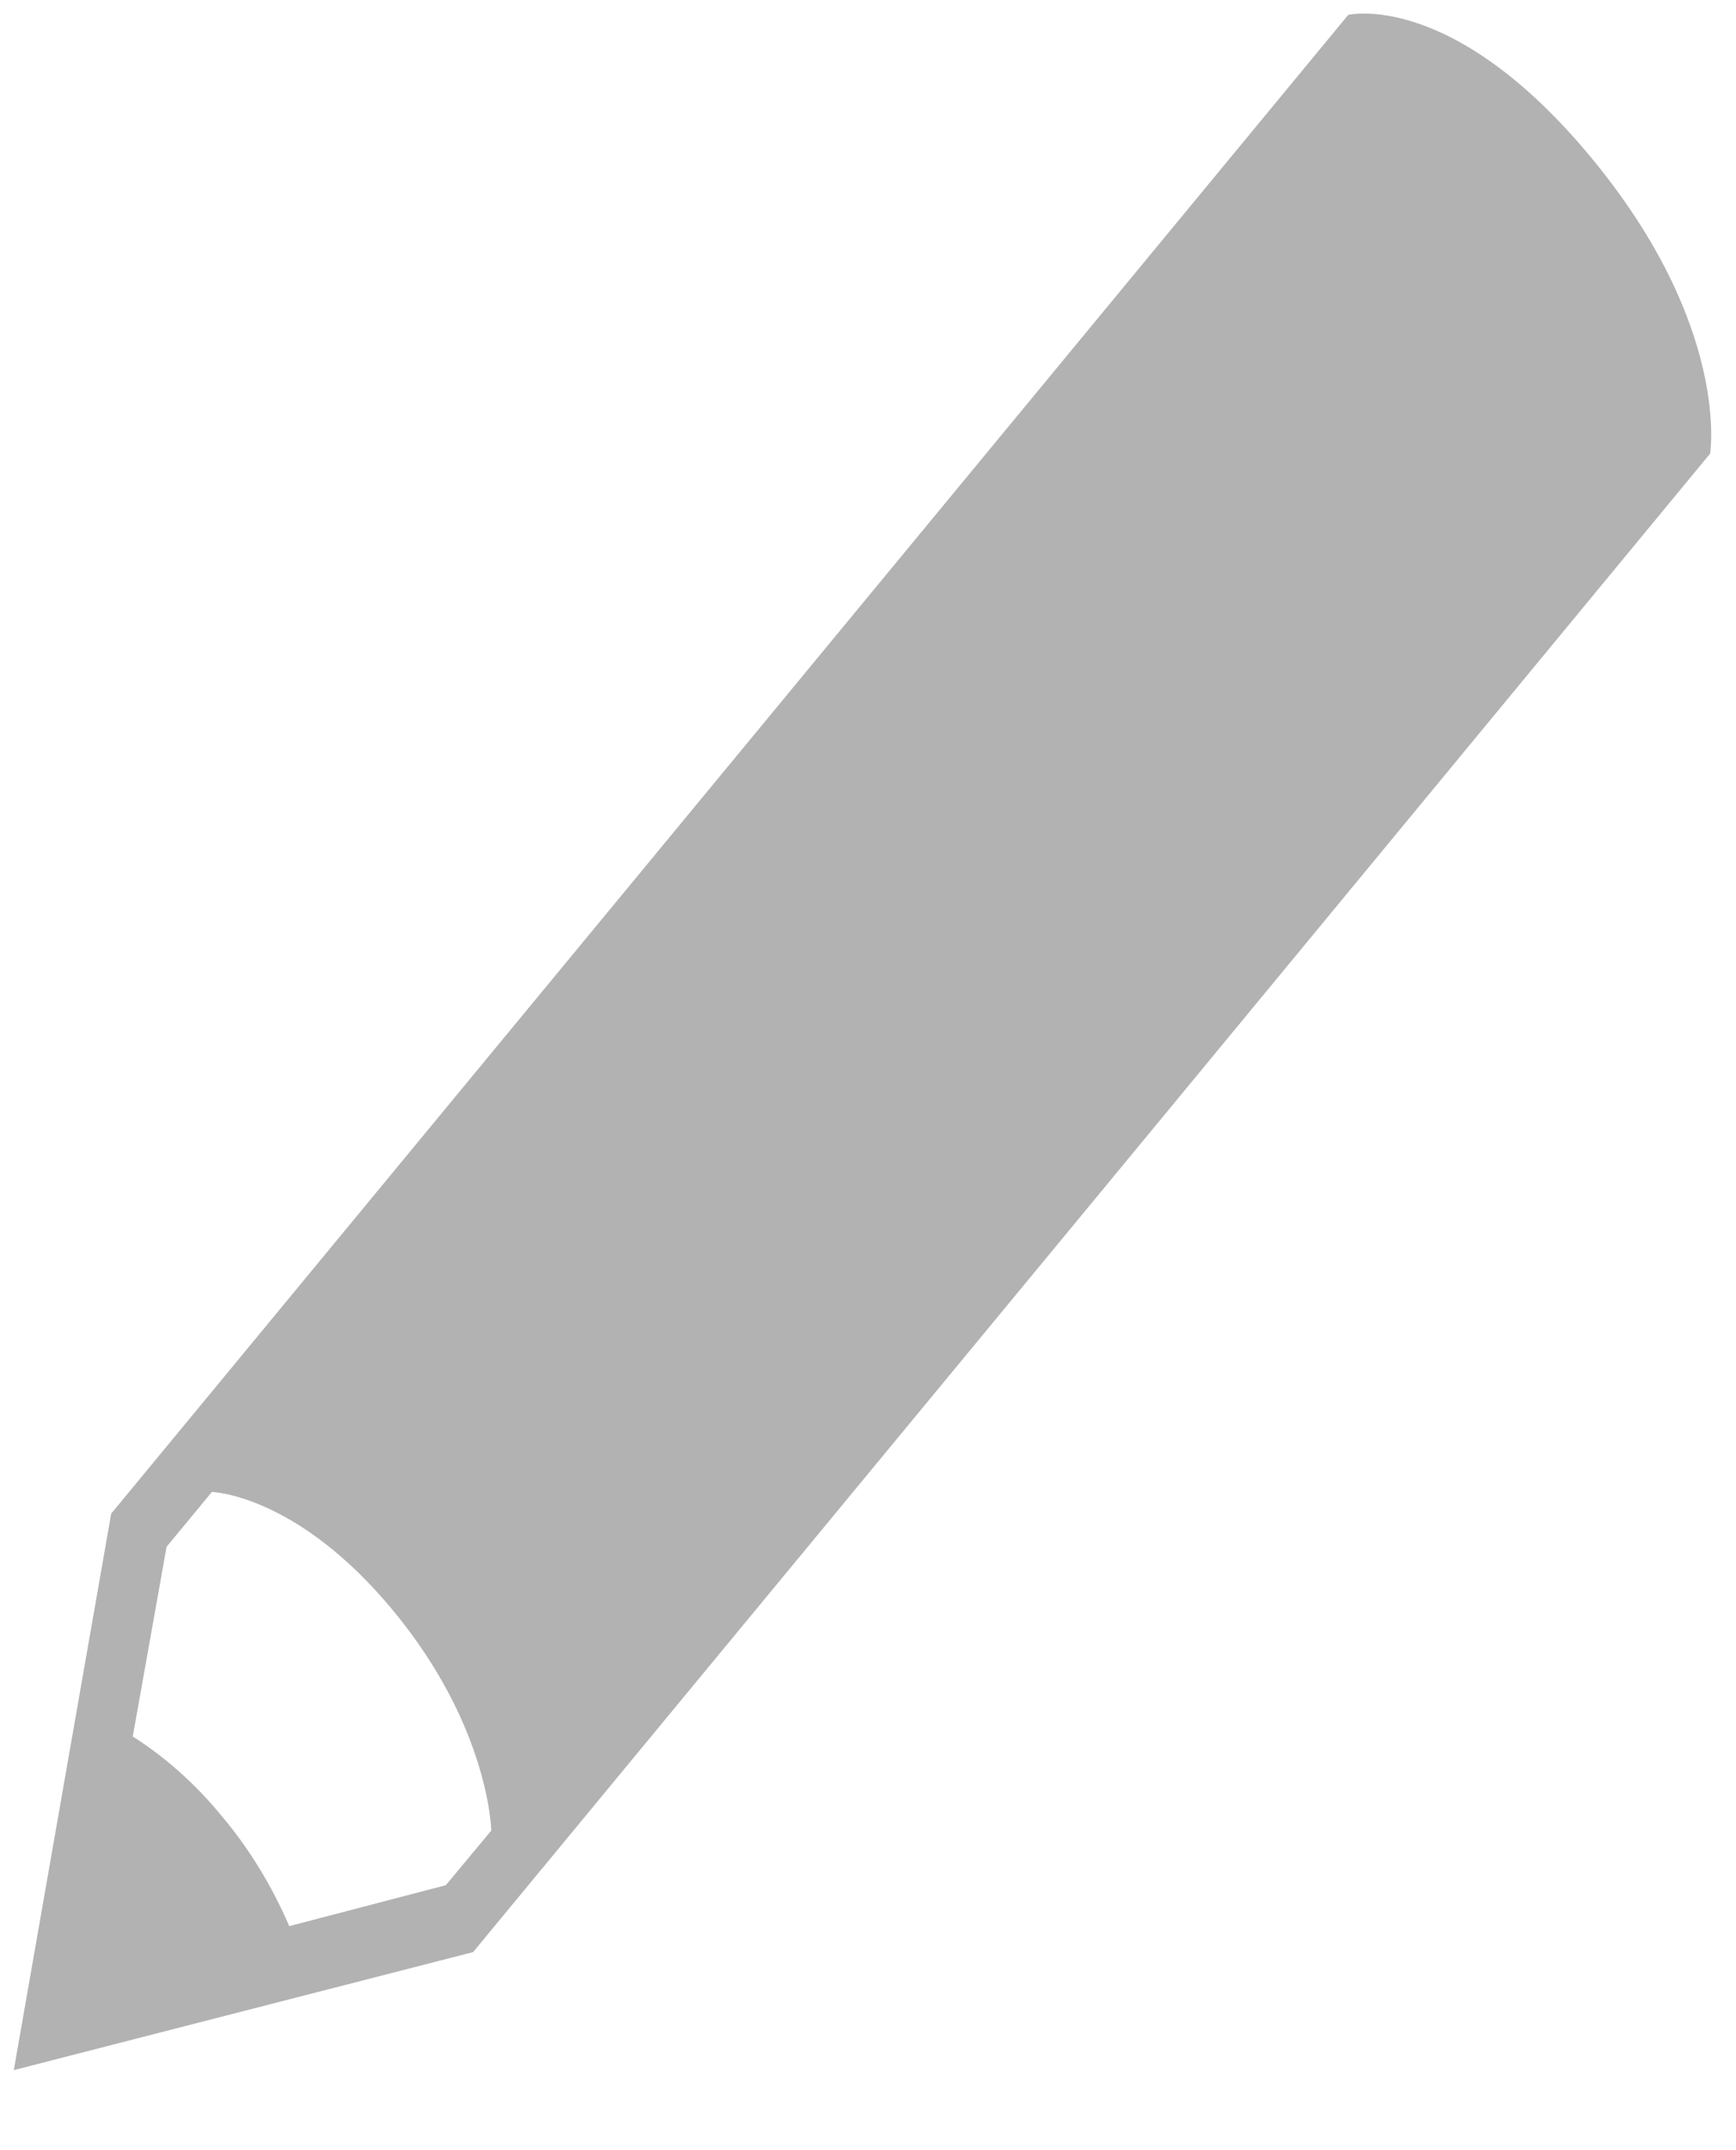 <svg width="21" height="26" viewBox="0 0 21 26" fill="none" xmlns="http://www.w3.org/2000/svg">
<path d="M19.255 1.914C17.572 -0.125 16.309 0.18 16.309 0.18L9.248 8.732L1.345 18.303L0.167 25.032L5.723 23.605L13.627 14.037L20.687 5.485C20.686 5.485 20.939 3.954 19.255 1.914ZM5.393 22.796L3.499 23.291C3.289 22.804 3.017 22.359 2.694 21.974C2.375 21.582 2.008 21.253 1.606 20.998L2.015 18.704L2.563 18.041C2.563 18.041 3.593 18.067 4.757 19.477C5.921 20.884 5.943 22.135 5.943 22.135L5.393 22.796Z" fill="#B2B2B2"/>
</svg>
